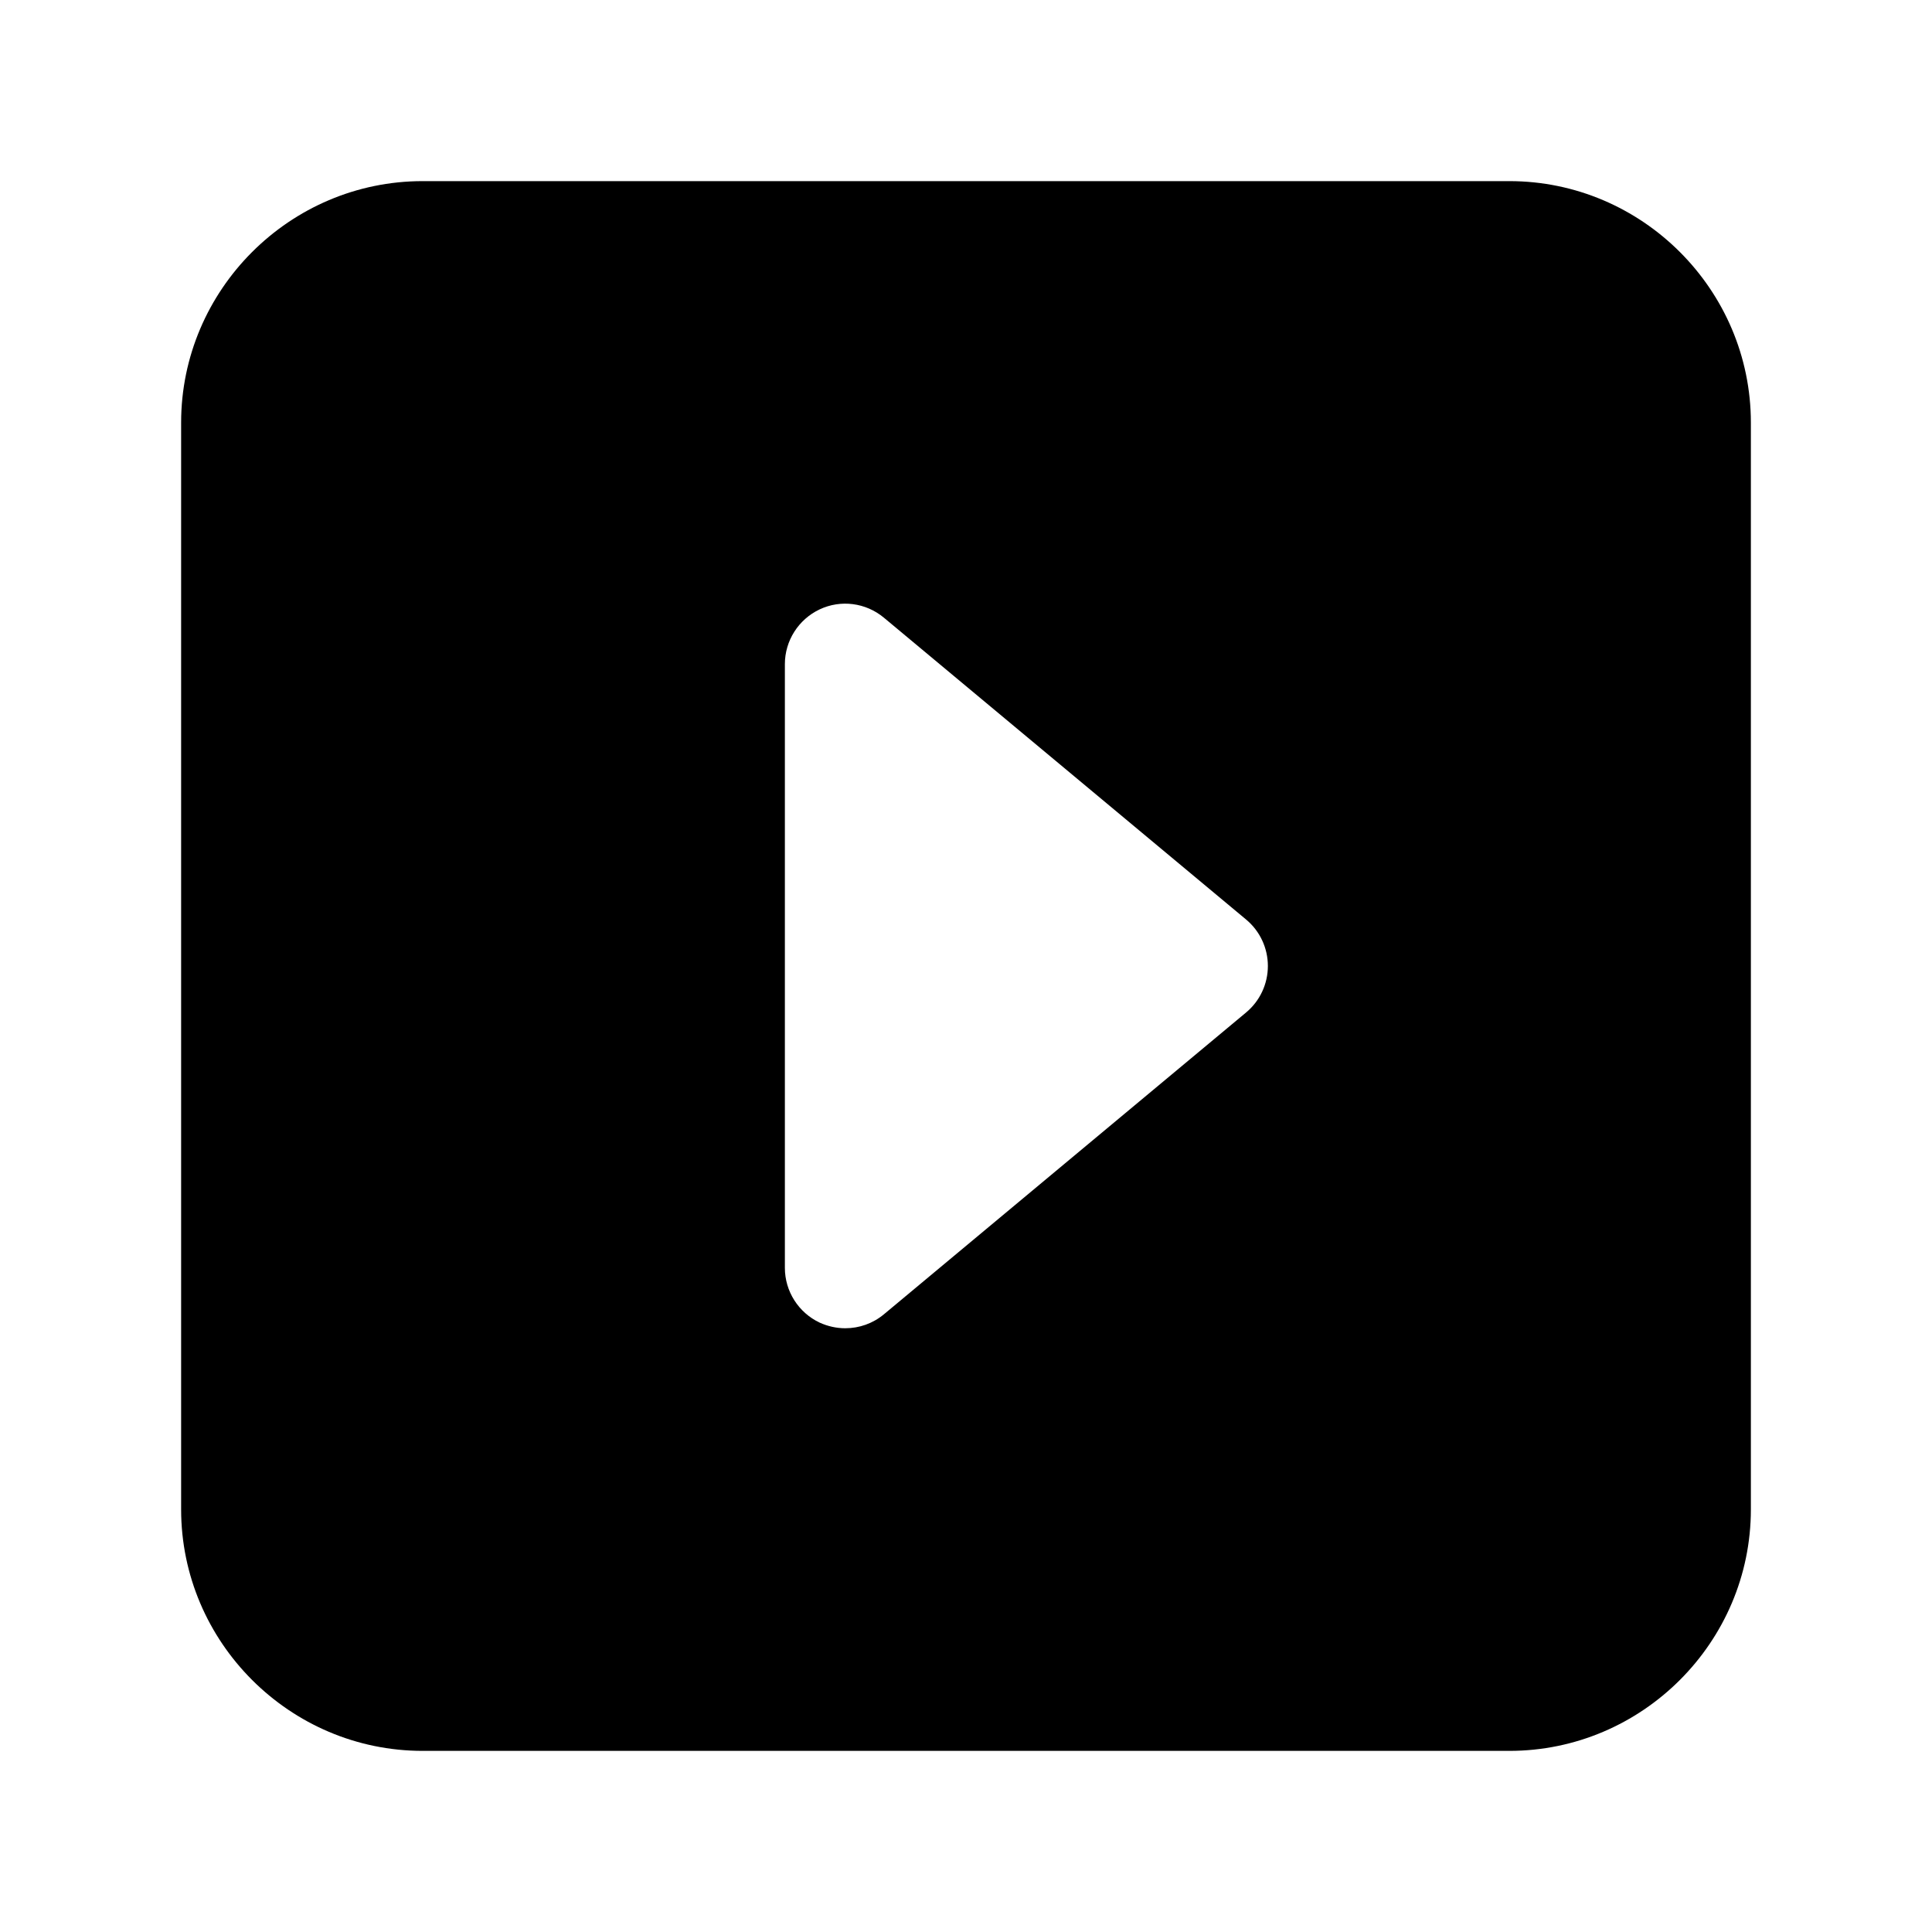 <?xml version="1.0" encoding="utf-8"?>
<!-- Generator: Adobe Illustrator 21.0.0, SVG Export Plug-In . SVG Version: 6.00 Build 0)  -->
<svg version="1.1" id="图层_1" xmlns="http://www.w3.org/2000/svg" xmlns:xlink="http://www.w3.org/1999/xlink" x="0px" y="0px"
	 viewBox="0 0 1024 1024" style="enable-background:new 0 0 1024 1024;" xml:space="preserve">
<path d="M800,96H224c-70.4,0-128,57.6-128,128v576c0,70.4,57.6,128,128,128h576c70.4,0,128-57.6,128-128V224
	C928,153.6,870.4,96,800,96z M660.5,536.6l-192,160c-5.9,4.9-13.1,7.4-20.5,7.4c-4.6,0-9.2-1-13.6-3c-11.2-5.3-18.4-16.6-18.4-29
	V352c0-12.4,7.2-23.7,18.4-29s24.5-3.6,34.1,4.4l192,160c7.3,6.1,11.5,15.1,11.5,24.6S667.8,530.5,660.5,536.6z"/>
</svg>
